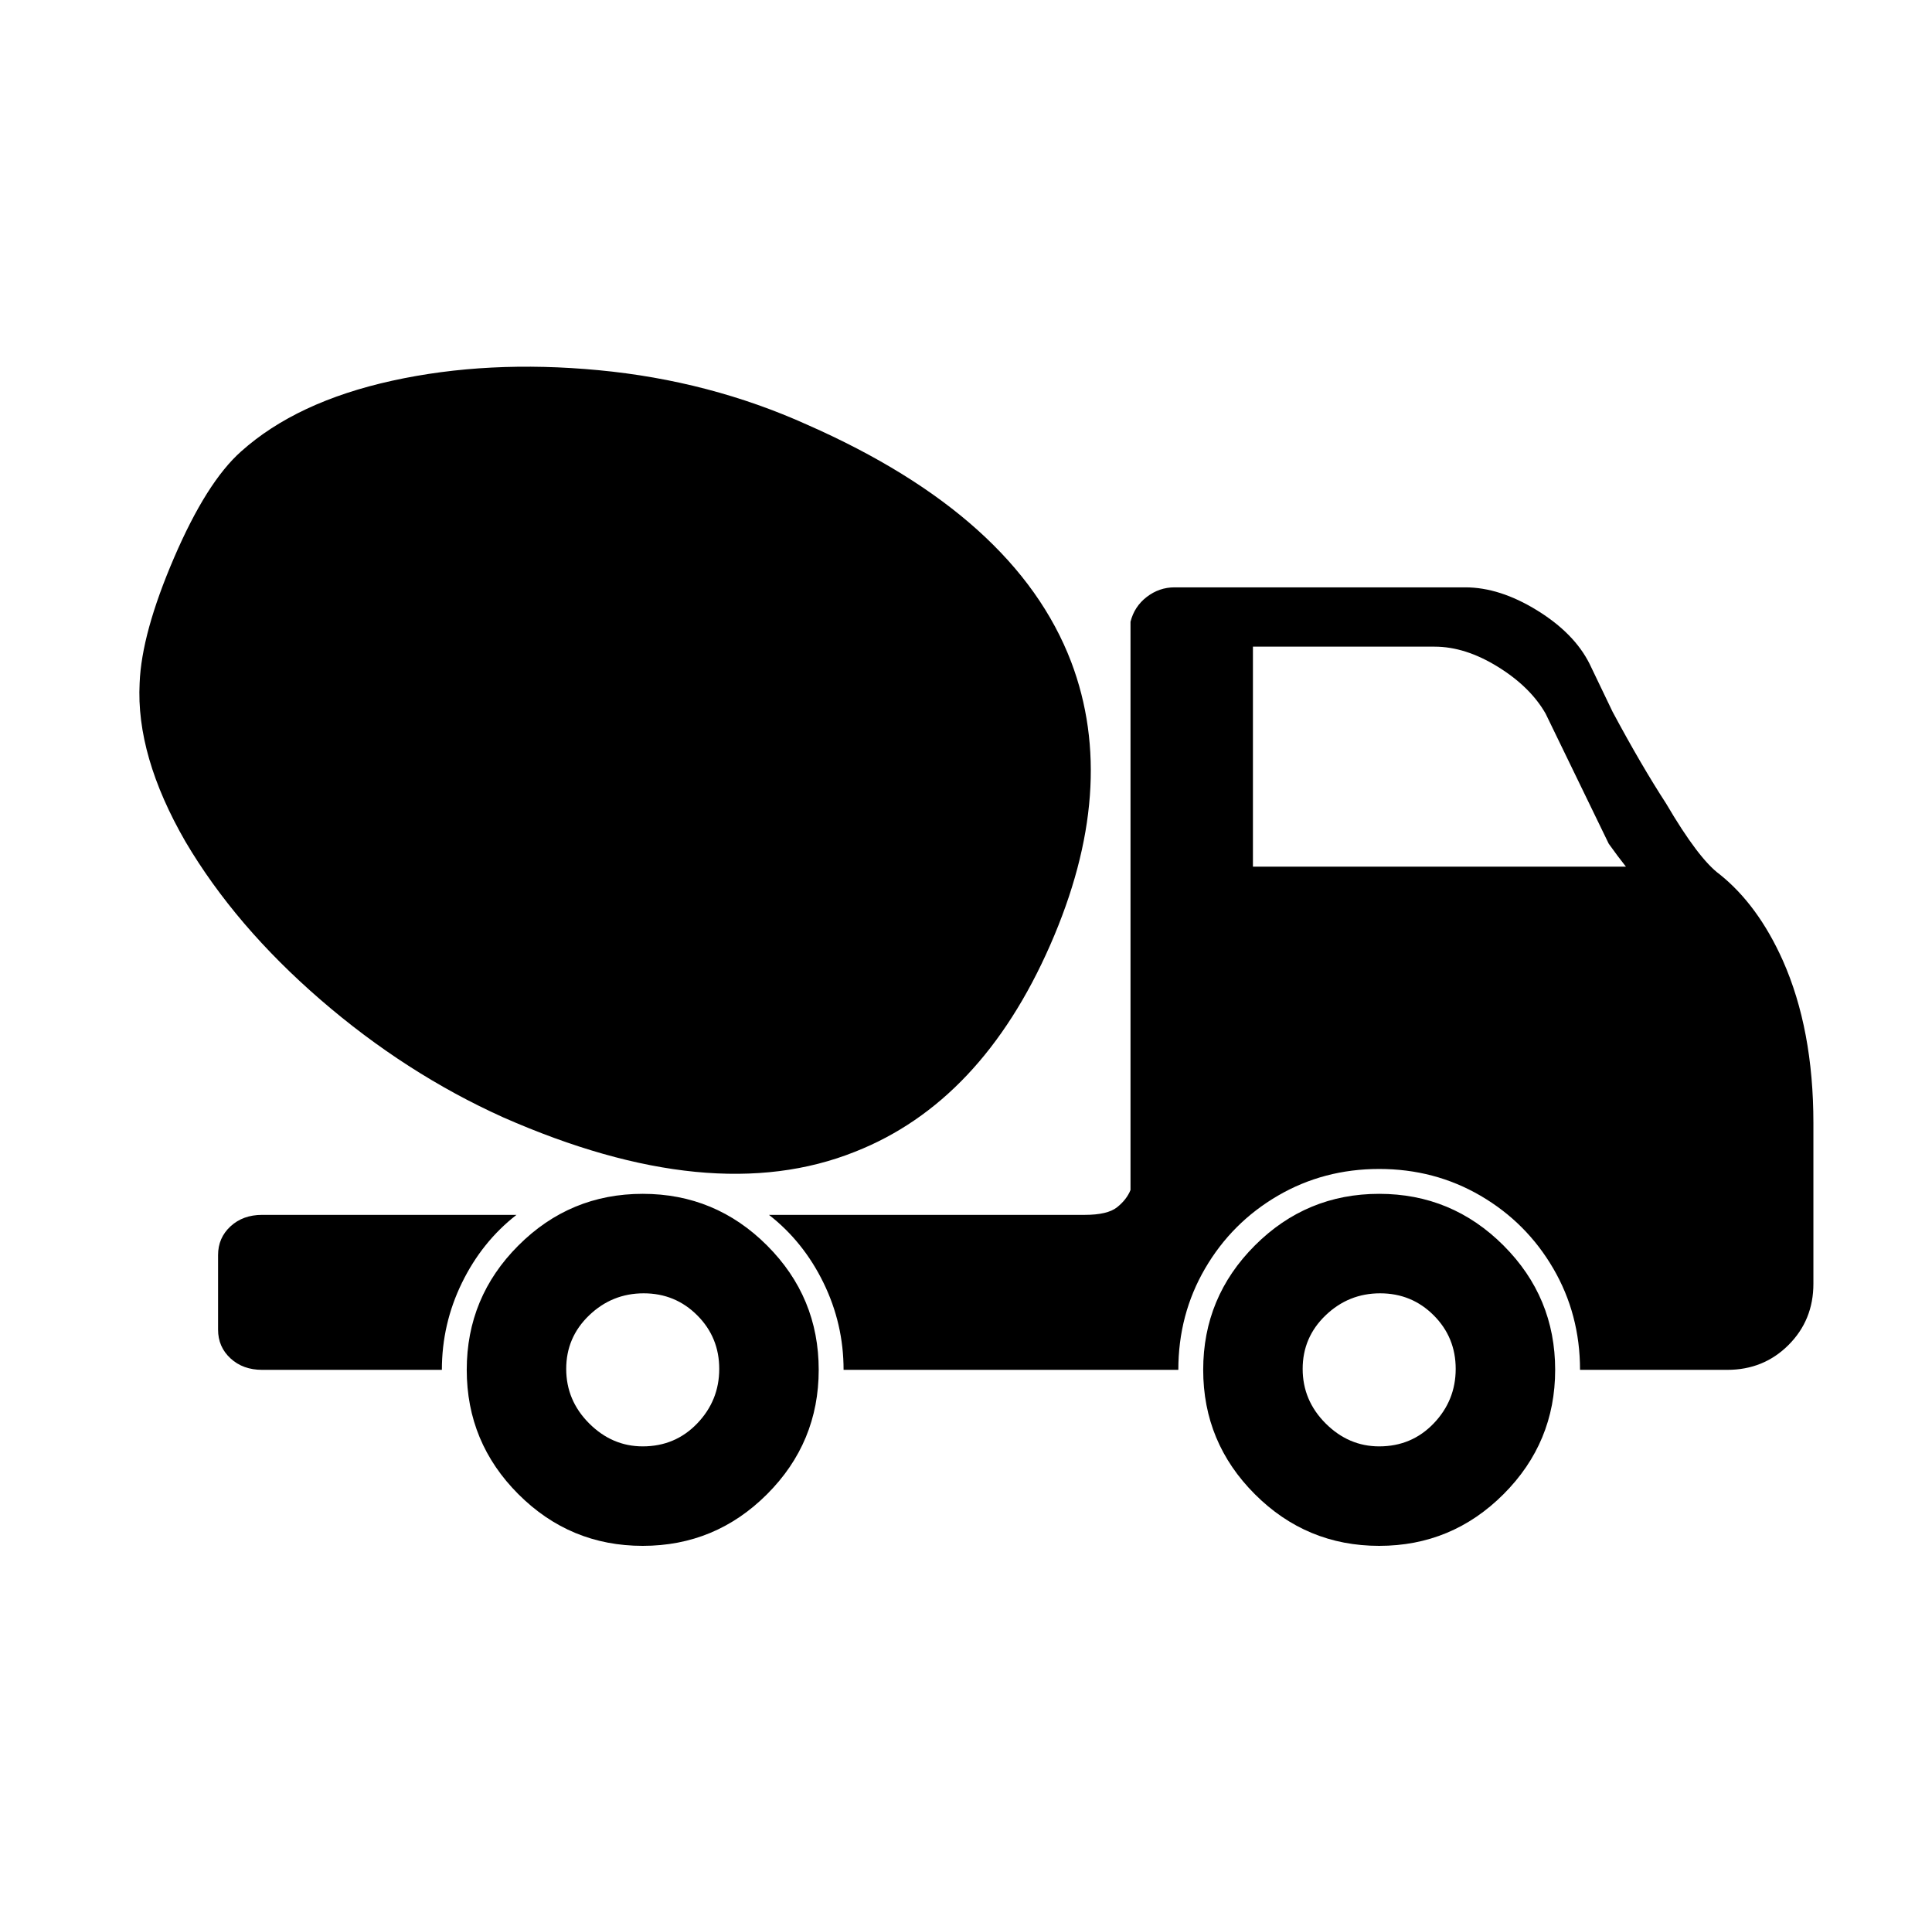 <svg xmlns="http://www.w3.org/2000/svg" viewBox="-10 0 1010 1000"><path d="M326 624q-38 0-65 27t-27 65 27 65 65 27 65-27 27-65-27-65-65-27zm0 132q-16 0-28-12t-12-28.5 12-28 28.5-11.5 28 11.5 11.5 28-11.5 28.5-28.5 12zm385-132q-38 0-65 27t-27 65 27 65 65 27 65-27 27-65-27-65-65-27zm0 132q-16 0-28-12t-12-28.5 12-28 28.5-11.5 28 11.5 11.5 28-11.5 28.5-28.5 12zM253 584q109 48 184 18 66-26 102-108t11-148q-29-76-138-124-51-23-109-28.5T195 199t-79 37q-18 16-35 55.5T63 357q-2 38 24 83 26 44 70.5 82.5T253 584zm7 51H127q-10 0-16.5 6t-6.5 15v39q0 9 6.5 15t16.5 6h94q0-24 10.5-45.5T260 635zm629-178q-11-8-28-37-13-20-28-48l-12-25q-8-16-27.5-28T756 307H604q-8 0-14.5 5t-8.5 13v297q-2 5-7 9t-17 4H392q18 14 28.5 35.5T431 716h175q0-29 14-53t38-38 53-14 53 14 38 38 14 53h77q19 0 32-13t13-32v-84q0-49-16-85-13-29-33-45zm-244-4V338h95q16 0 33 10.5t25 24.5l33 68q5 7 9 12z"/></svg>